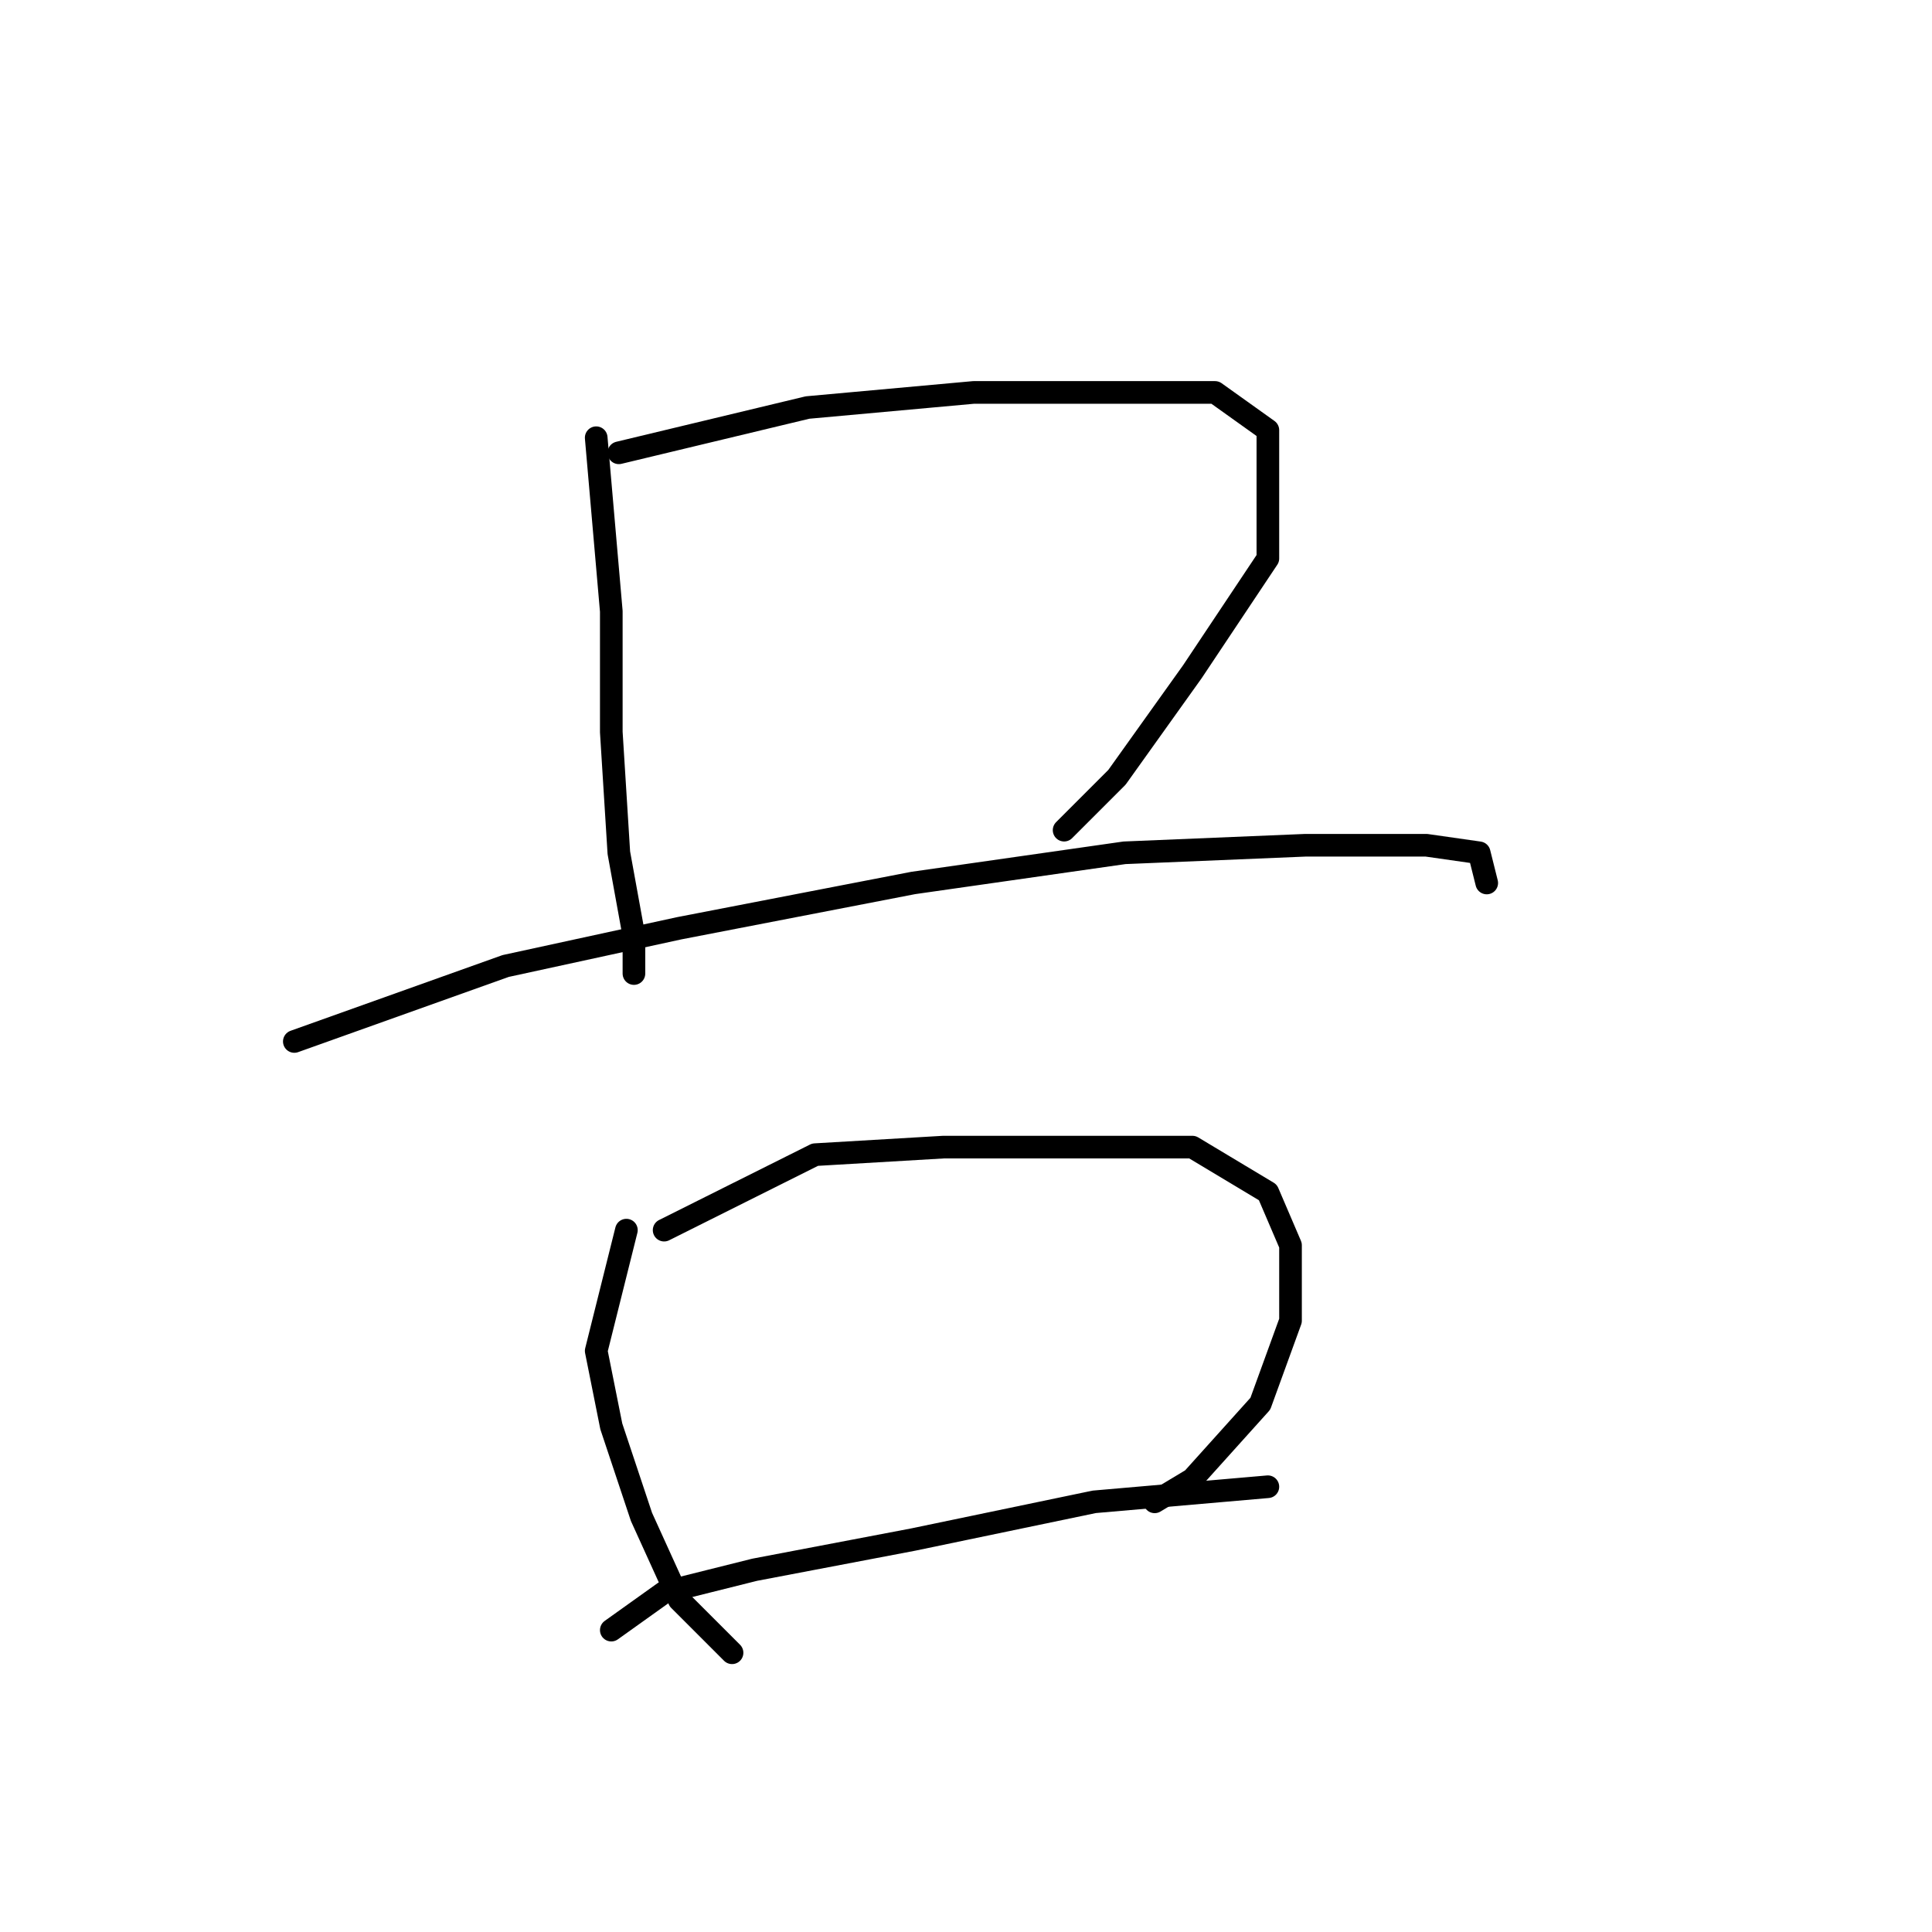 <?xml version="1.0" standalone="no"?>
    <svg width="256" height="256" xmlns="http://www.w3.org/2000/svg" version="1.1">
    <polyline stroke="black" stroke-width="3" stroke-linecap="round" fill="transparent" stroke-linejoin="round" points="79 58 81 81 81 97 82 113 84 124 84 129 84 129 " />
        <polyline stroke="black" stroke-width="3" stroke-linecap="round" fill="transparent" stroke-linejoin="round" points="82 60 107 54 129 52 148 52 161 52 168 57 168 63 168 74 158 89 148 103 141 110 141 110 " />
        <polyline stroke="black" stroke-width="3" stroke-linecap="round" fill="transparent" stroke-linejoin="round" points="39 138 67 128 90 123 121 117 149 113 173 112 189 112 196 113 197 117 197 117 " />
        <polyline stroke="black" stroke-width="3" stroke-linecap="round" fill="transparent" stroke-linejoin="round" points="83 163 79 179 81 189 85 201 90 212 97 219 97 219 " />
        <polyline stroke="black" stroke-width="3" stroke-linecap="round" fill="transparent" stroke-linejoin="round" points="88 163 108 153 125 152 143 152 158 152 168 158 171 165 171 175 167 186 158 196 153 199 153 199 " />
        <polyline stroke="black" stroke-width="3" stroke-linecap="round" fill="transparent" stroke-linejoin="round" points="81 216 88 211 100 208 121 204 145 199 168 197 168 197 " />
        </svg>
